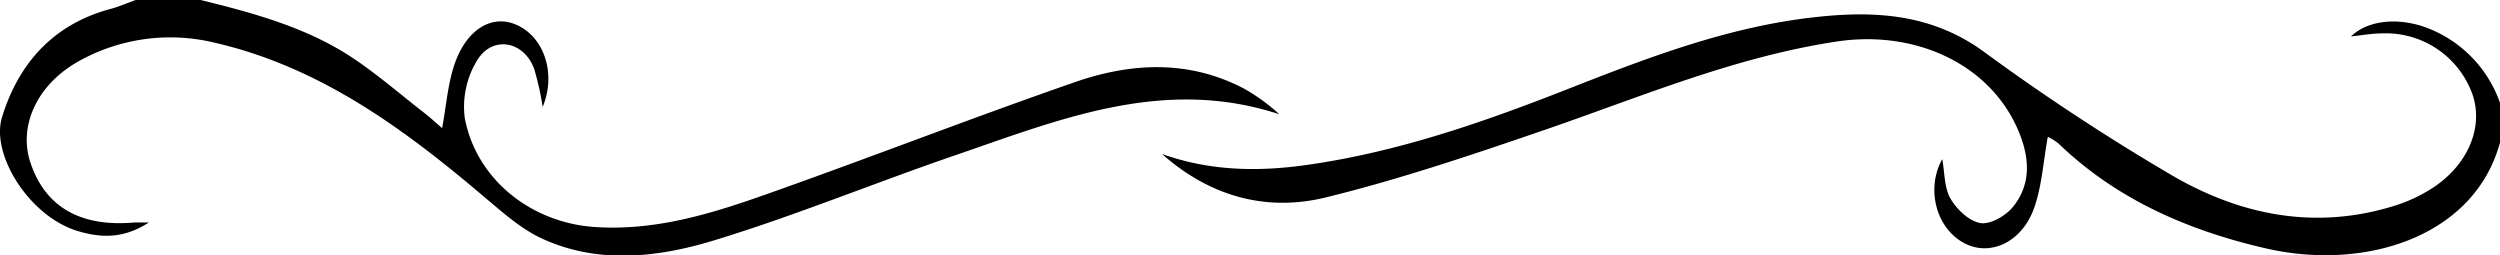 <svg preserveAspectRatio="none" xmlns="http://www.w3.org/2000/svg" viewBox="0 0 374.62 38.28"><g id="Layer_2" data-name="Layer 2"><g id="Layer_1-2" data-name="Layer 1"><path d="M374.62,21.36c-3.8,14-20,19.29-35,15.88C328,34.58,317.2,29.93,308.46,21.5a9.23,9.23,0,0,0-1.6-1c-.68,3.71-.88,7.37-2.06,10.69-1.81,5.06-6.42,7.19-10.21,5.37-4.37-2.09-6.09-8.14-3.55-12.71.38,2,.29,4.27,1.24,5.91s2.82,3.41,4.52,3.67c1.5.23,3.83-1.14,4.9-2.5,2.8-3.53,2.38-7.59.67-11.52C298.18,9.7,287.14,4.44,275.26,6.22c-15.17,2.28-29.18,8.21-43.52,13.15-10.91,3.75-21.89,7.47-33.1,10.22-9,2.2-17.43-.23-24.51-6.51,7,2.48,14,2.69,21.31,1.69,13.71-1.89,26.59-6.36,39.35-11.37C246.83,8.67,258.93,4,272,2.57c8.93-1,17.48-.51,25.29,5.19a329.17,329.17,0,0,0,28.2,18.53c10.2,5.94,21.34,8.2,33.07,4.62a23.14,23.14,0,0,0,6.34-3c5.1-3.53,7.2-9,5.62-13.7A13.8,13.8,0,0,0,357,5c-1.6,0-3.2.31-4.71.46,2.66-2.6,7.76-3,12.44-.85a18.58,18.58,0,0,1,9.92,10.89Z"/><path d="M30.07,0c8.11,2,16.14,4.18,23.11,8.9,3.67,2.49,7,5.39,10.54,8.13.82.64,1.59,1.36,2.53,2.17.64-3.47.86-6.64,1.85-9.55,1.78-5.18,5.46-7.42,9-6.05,4.31,1.66,6.35,7.27,4.22,12.42a43.64,43.64,0,0,0-1.27-5.68c-1.54-4.23-6.3-5.09-8.59-1.24a13.38,13.38,0,0,0-1.82,8.57C71.35,26.78,79.42,33.27,88.9,34c9.21.68,17.8-2,26.25-5,15.35-5.43,30.53-11.35,45.92-16.69,8.45-2.94,17.12-3.37,25.4,1a28.09,28.09,0,0,1,5.23,3.81c-17.32-5.69-32.94.79-48.63,6.17-12.11,4.15-24,9.06-36.2,12.77-8.35,2.53-17.24,3.55-25.63-.3-3.08-1.41-5.76-3.8-8.38-6C60.72,19.43,48,10,32,6.36a28.14,28.14,0,0,0-20,2.7c-6.4,3.47-9.28,9.74-7.45,15.28,2.2,6.66,7.49,9.71,15.56,9,.48,0,1,0,2.2,0-3.82,2.45-7.13,2.33-10.67,1.28C4.43,32.44-1.41,23.21.3,17.57c2.45-8,7.63-13.92,16.25-16.23C17.84,1,19.07.45,20.33,0Z"/></g></g></svg>
